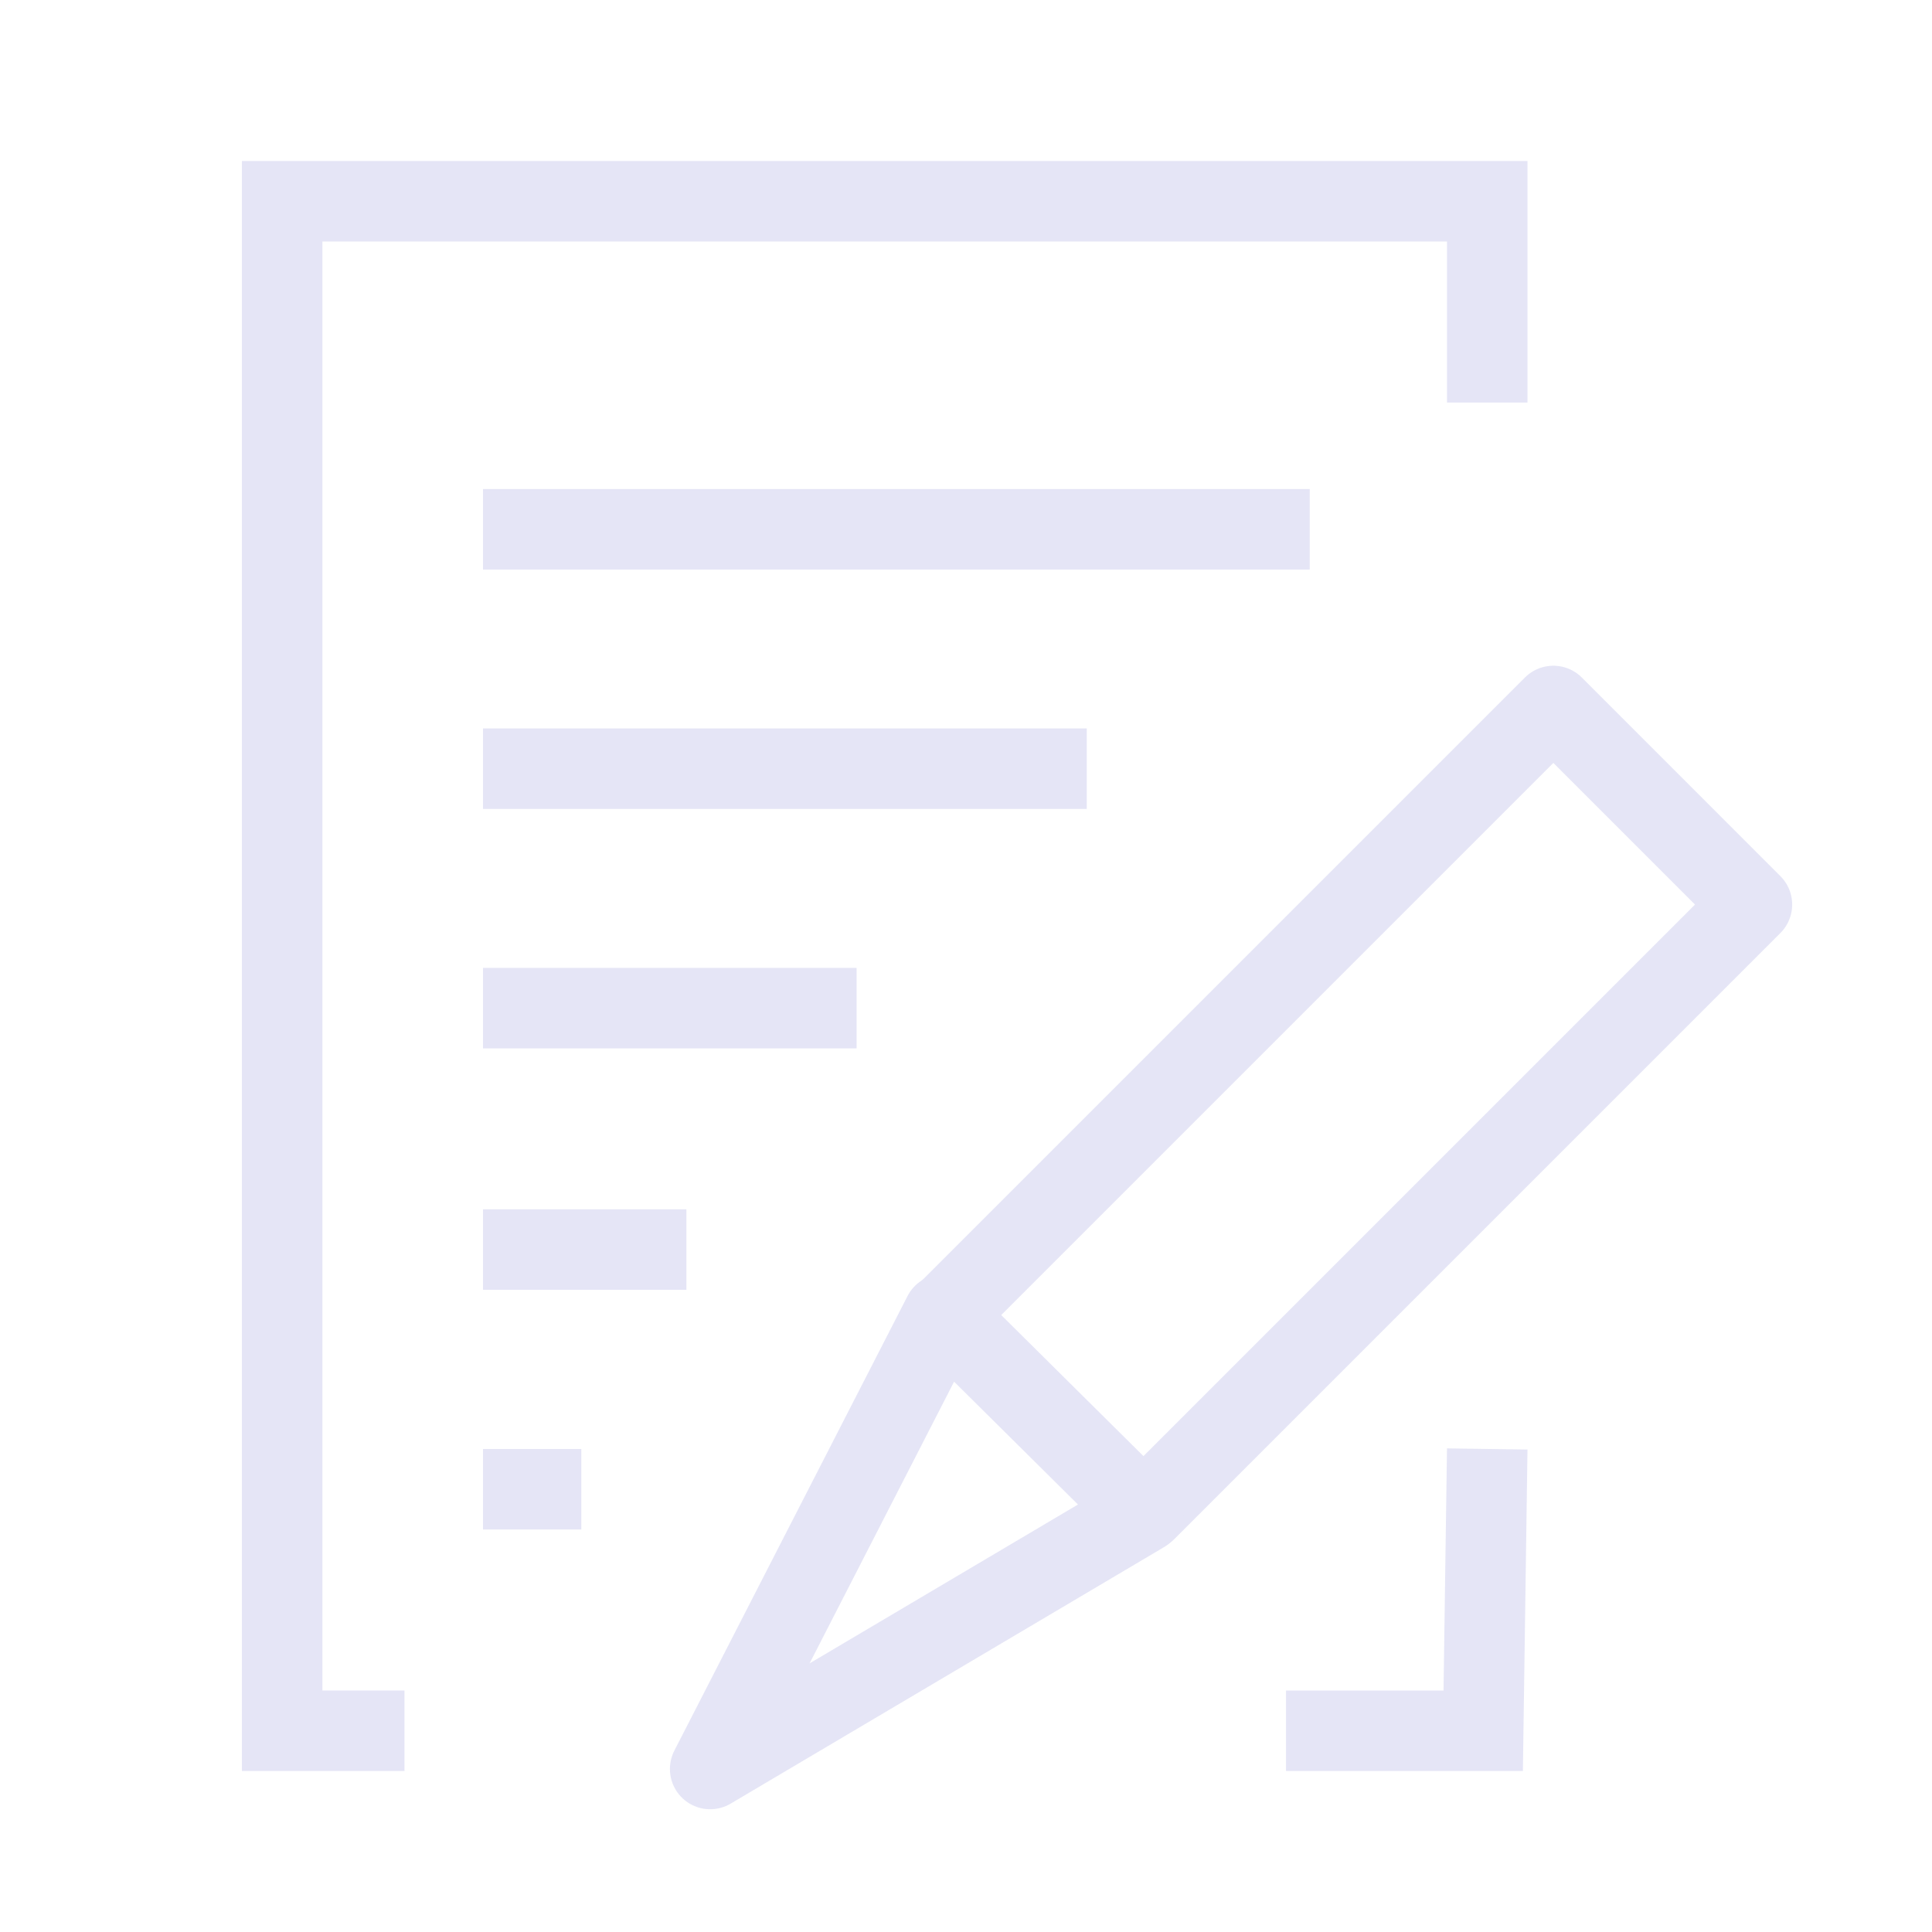 <?xml version="1.0" encoding="UTF-8" standalone="no"?>
<!-- Created with Inkscape (http://www.inkscape.org/) -->

<svg
   width="48"
   height="48"
   viewBox="0 0 48 48"
   version="1.1"
   id="svg1"
   xml:space="preserve"
   inkscape:version="1.4 (e7c3feb1, 2024-10-09)"
   sodipodi:docname="Annotations.svg"
   inkscape:export-filename="PNG/SlicerUpArrowV1-24.png"
   inkscape:export-xdpi="48"
   inkscape:export-ydpi="48"
   xmlns:inkscape="http://www.inkscape.org/namespaces/inkscape"
   xmlns:sodipodi="http://sodipodi.sourceforge.net/DTD/sodipodi-0.dtd"
   xmlns="http://www.w3.org/2000/svg"
   xmlns:svg="http://www.w3.org/2000/svg"><sodipodi:namedview
     id="namedview1"
     pagecolor="#ffffff"
     bordercolor="#111111"
     borderopacity="1"
     inkscape:showpageshadow="0"
     inkscape:pageopacity="0"
     inkscape:pagecheckerboard="1"
     inkscape:deskcolor="#d1d1d1"
     inkscape:document-units="px"
     showgrid="true"
     inkscape:zoom="9.6746296"
     inkscape:cx="19.070498"
     inkscape:cy="22.274755"
     inkscape:window-width="1392"
     inkscape:window-height="763"
     inkscape:window-x="18"
     inkscape:window-y="25"
     inkscape:window-maximized="0"
     inkscape:current-layer="DarkThemeEnabledLayer"
     showguides="true"><inkscape:grid
       id="grid1"
       units="px"
       originx="0"
       originy="0"
       spacingx="2"
       spacingy="2"
       empcolor="#0099e5"
       empopacity="0.302"
       color="#0099e5"
       opacity="0.149"
       empspacing="1"
       dotted="false"
       gridanglex="30"
       gridanglez="30"
       visible="true" /></sodipodi:namedview><defs
     id="defs1" /><g
     inkscape:label="EnabledLayer"
     id="DarkThemeEnabledLayer"
     inkscape:groupmode="layer"
     style="display:inline"
     sodipodi:insensitive="true"><path
       style="display:inline;fill:none;fill-opacity:1;stroke:#e5e5f6;stroke-width:2;stroke-linecap:round;stroke-linejoin:round;stroke-dasharray:none;stroke-opacity:1"
       d="M 23.54,32.593 38.593,17.54 43.526,22.474 28.474,37.526"
       id="path4-9-2"
       sodipodi:nodetypes="cccc" /><path
       style="display:inline;fill:none;fill-opacity:1;stroke:#e5e5f6;stroke-width:2;stroke-linecap:round;stroke-linejoin:round;stroke-dasharray:none;stroke-opacity:1"
       d="m 17.644,43.95 5.794,-11.295 4.967,4.926 z"
       id="path2-4-5"
       inkscape:label="path2"
       sodipodi:nodetypes="cccc" /><rect
       style="display:inline;fill:#e5e5f6;fill-opacity:1;stroke:none;stroke-width:3;stroke-linejoin:round;stroke-dasharray:none;paint-order:markers fill stroke"
       id="rect1-6"
       width="20.54"
       height="2"
       x="12"
       y="12.15" /><rect
       style="display:inline;fill:#e5e5f6;fill-opacity:1;stroke:none;stroke-width:3;stroke-linejoin:round;stroke-dasharray:none;paint-order:markers fill stroke"
       id="rect1-7-3"
       width="15"
       height="2"
       x="12"
       y="18.098" /><rect
       style="display:inline;fill:#e5e5f6;fill-opacity:1;stroke:none;stroke-width:3;stroke-linejoin:round;stroke-dasharray:none;paint-order:markers fill stroke"
       id="rect1-4-7"
       width="9.282"
       height="2"
       x="12"
       y="24.047" /><rect
       style="display:inline;fill:#e5e5f6;fill-opacity:1;stroke:none;stroke-width:3;stroke-linejoin:round;stroke-dasharray:none;paint-order:markers fill stroke"
       id="rect1-5-9"
       width="5.053"
       height="2"
       x="12"
       y="30.045" /><rect
       style="display:inline;fill:#e5e5f6;fill-opacity:1;stroke:none;stroke-width:3;stroke-linejoin:round;stroke-dasharray:none;paint-order:markers fill stroke"
       id="rect1-2-2"
       width="2.443"
       height="2"
       x="12"
       y="36" /><path
       style="fill:none;stroke:#e5e5f6;stroke-width:2;stroke-linecap:butt;stroke-linejoin:miter;stroke-dasharray:none;stroke-opacity:1"
       d="M 36.95,10.001 V 5 H 7.01 v 38 h 3.039"
       id="path1"
       sodipodi:nodetypes="ccccc" /><path
       style="fill:none;stroke:#e5e5f6;stroke-width:2;stroke-linecap:butt;stroke-linejoin:miter;stroke-dasharray:none;stroke-opacity:1"
       d="M 36.95,35.999 36.85,43 h -4.9"
       id="path2"
       sodipodi:nodetypes="ccc" /></g></svg>

